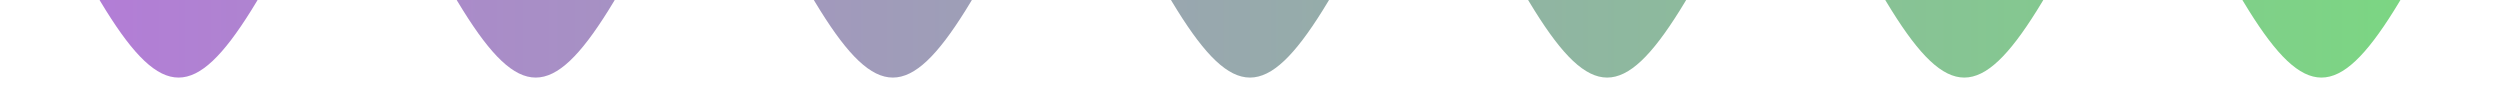 
      <svg
        width="854"
        height="30"
        viewBox="0 0 854 30"
        xmlns="http://www.w3.org/2000/svg"
      >
        <style>
      .text {   font-size: 70px;   font-weight: 700;   font-family: -apple-system,BlinkMacSystemFont,Segoe UI,Helvetica,Arial,sans-serif,Apple Color Emoji,Segoe UI Emoji;  } .desc {   font-size: 20px;   font-weight: 500;   font-family: -apple-system,BlinkMacSystemFont,Segoe UI,Helvetica,Arial,sans-serif,Apple Color Emoji,Segoe UI Emoji;  } path {   transform: rotate(180deg);   transform-origin: 50% 50%;  } 
      .text, .desc {   animation: fadeIn 1.2s ease-in-out forwards;  } @keyframes fadeIn {   from {     opacity: 0;   }   to {     opacity: 1;   }  } 
    </style>
        <svg
          xmlns="http://www.w3.org/2000/svg"
          viewBox="0 0 854 30"
        >
          <defs>
              <linearGradient id="linear" x1="0%" y1="0%" x2="100%" y2="0%">
                <stop offset="0%" stop-color="#b579da"/><stop offset="100%" stop-color="#79da7f"/>
              </linearGradient>
            </defs>
          <path fill="url(#linear)"  fill-opacity="1" d="M 0 -65 C 61 57 61 57 122 -65 C 183 57 183 57 244 -65 C 305 57 305 57 366 -65 C 427 57 427 57 488 -65 C 549 57 549 57 610 -65 C 671 57 671 57 732 -65 C 793 57 793 57 854 -65  L 854 0 L 0 0 L 0 305 "></path>
        </svg>
         
        
      </svg>
    